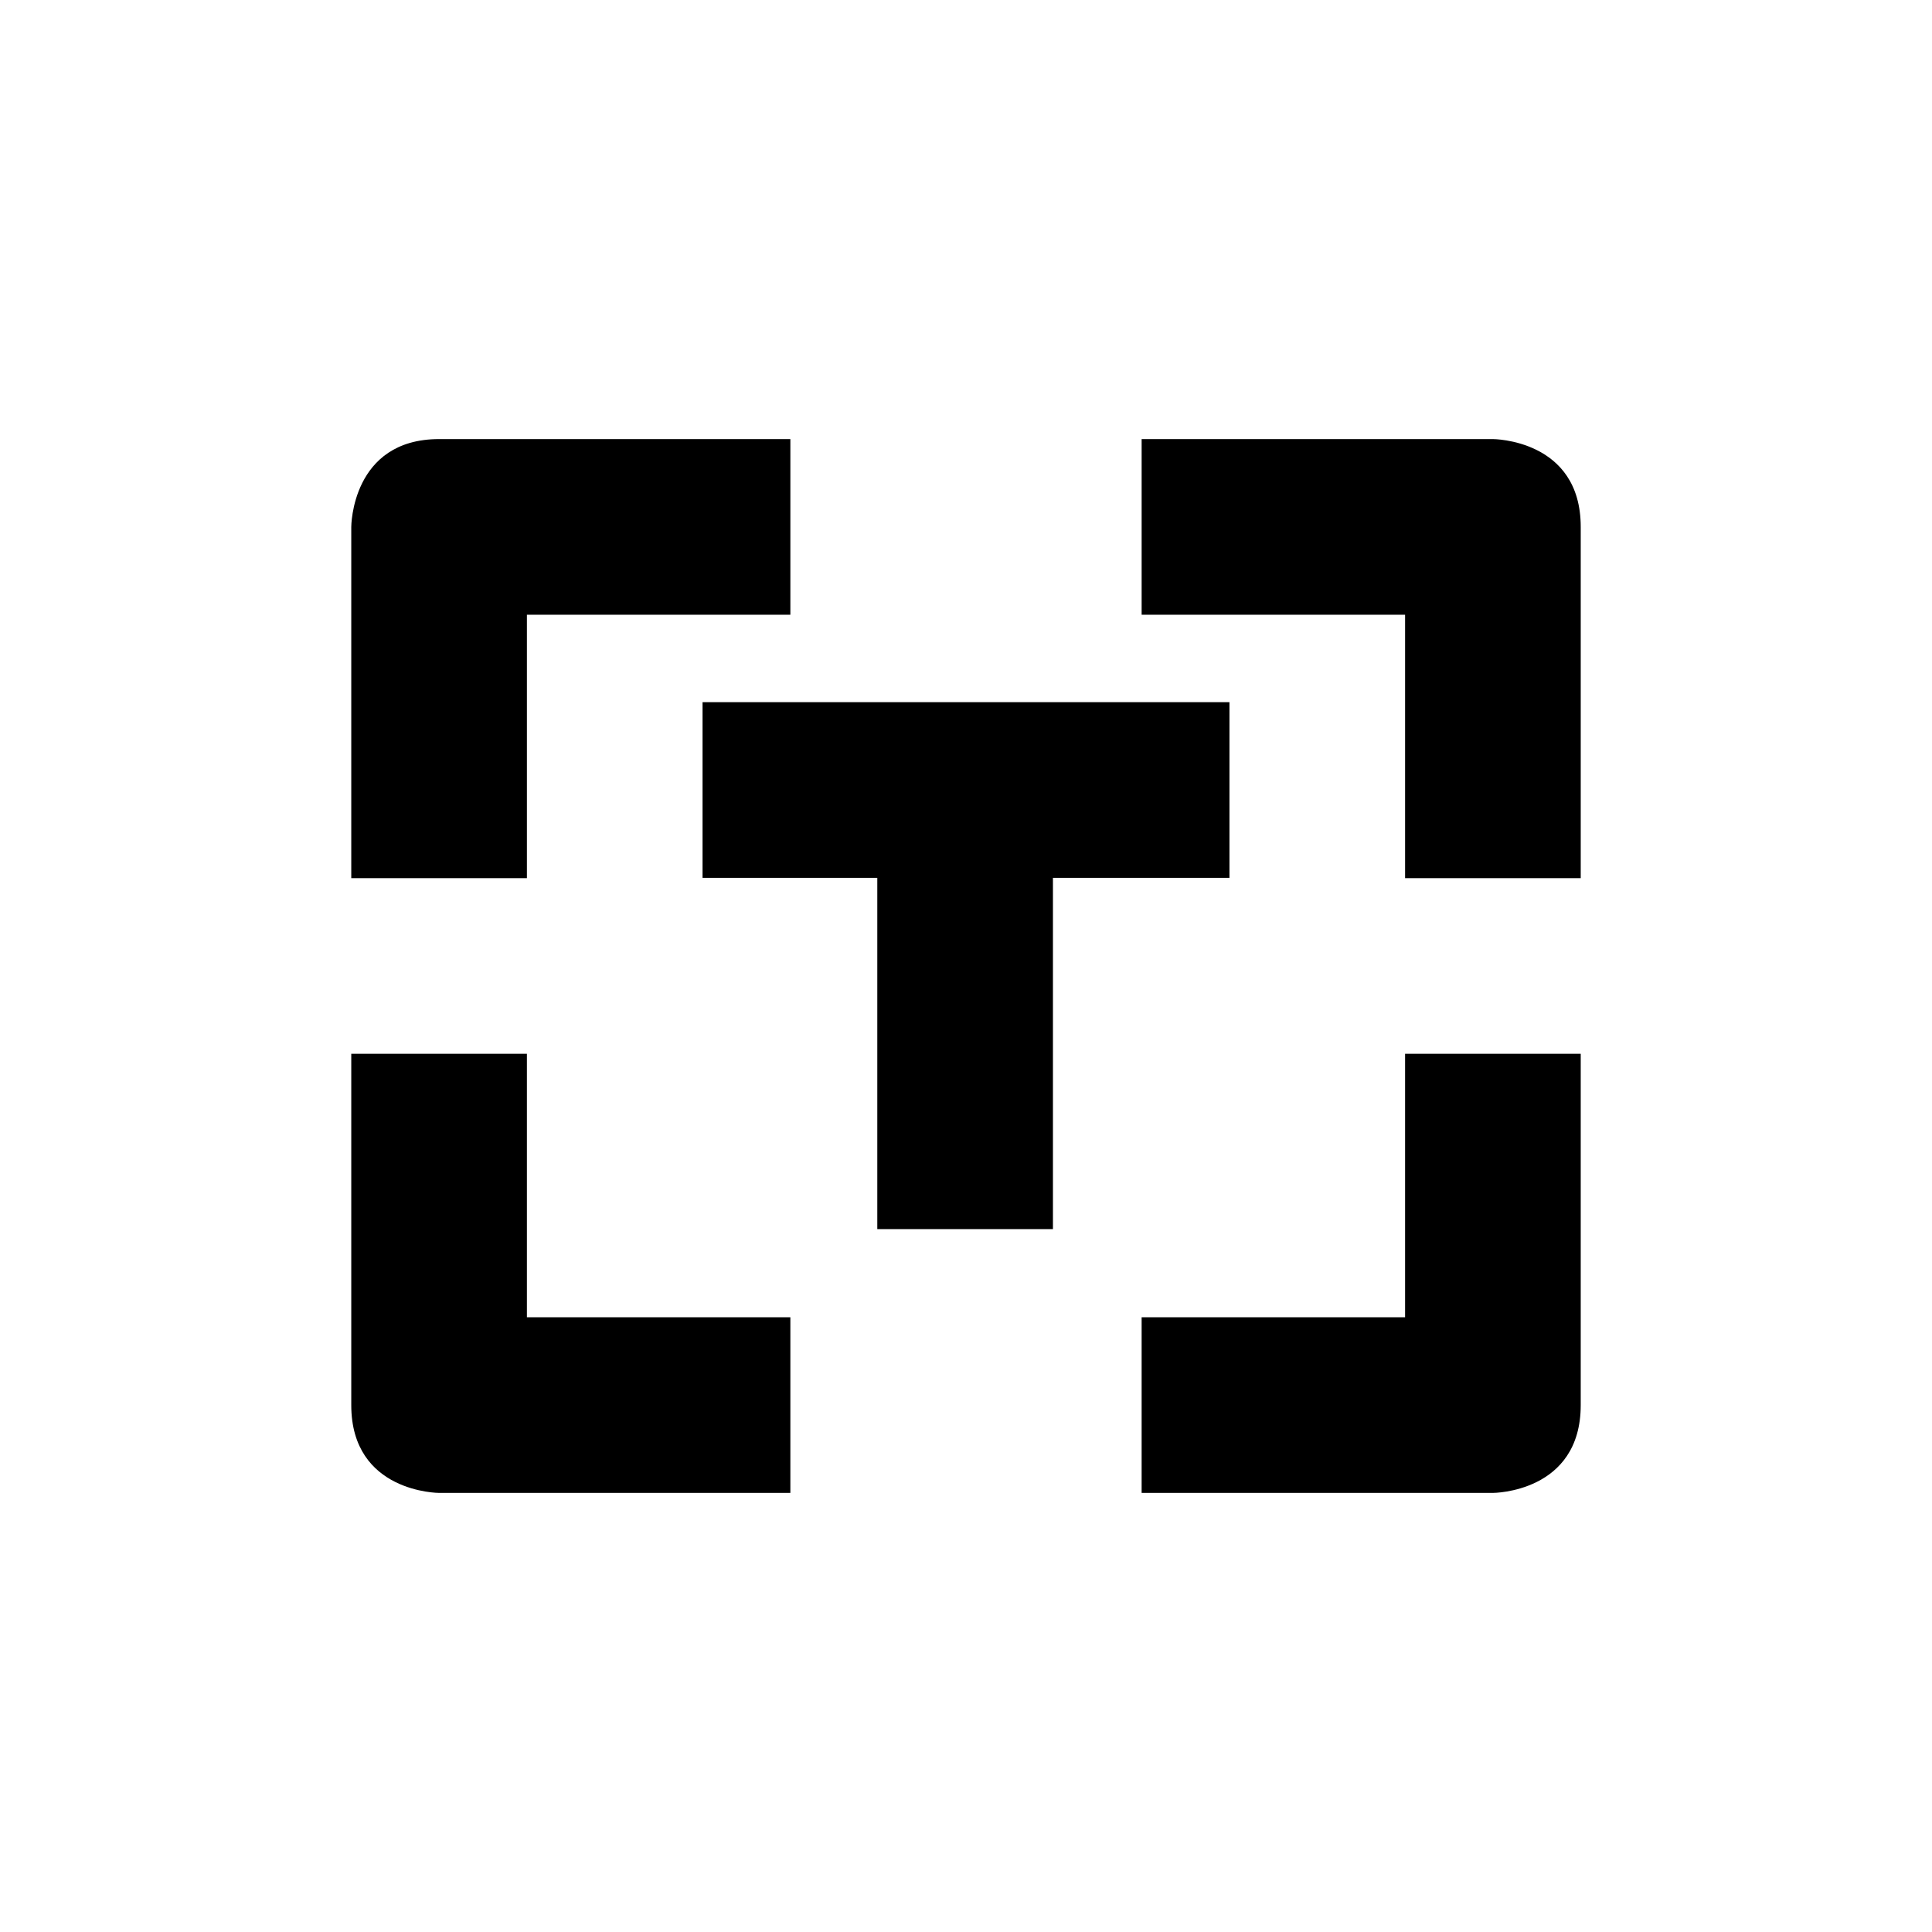 <?xml version="1.0" encoding="UTF-8" standalone="no"?>
<!--Created with Inkscape (http://www.inkscape.org/)-->
<svg id="svg7384" xmlns:rdf="http://www.w3.org/1999/02/22-rdf-syntax-ns#" style="enable-background:new" xmlns="http://www.w3.org/2000/svg" height="22" width="22" version="1.1" xmlns:cc="http://creativecommons.org/ns#" xmlns:dc="http://purl.org/dc/elements/1.1/">
 <g id="layer12" transform="translate(-265 79.003)">
  <path id="path10424" opacity="1" style="color:#bebebe" d="m270-74.003c-1 0-1 1-1 1v4h2v-3h3v-2h-4zm8 0v2h3v3h2v-4c0-1-1-1-1-1h-4zm-5 2.996v2h1.99v4h2v-4h2.01v-2h-6zm-4 4.004v4c0 1 1 1 1 1h4v-2h-3v-3h-2zm12 0v3h-3v2h4s1 0 1-1v-4h-2z"/>
 </g>
</svg>
